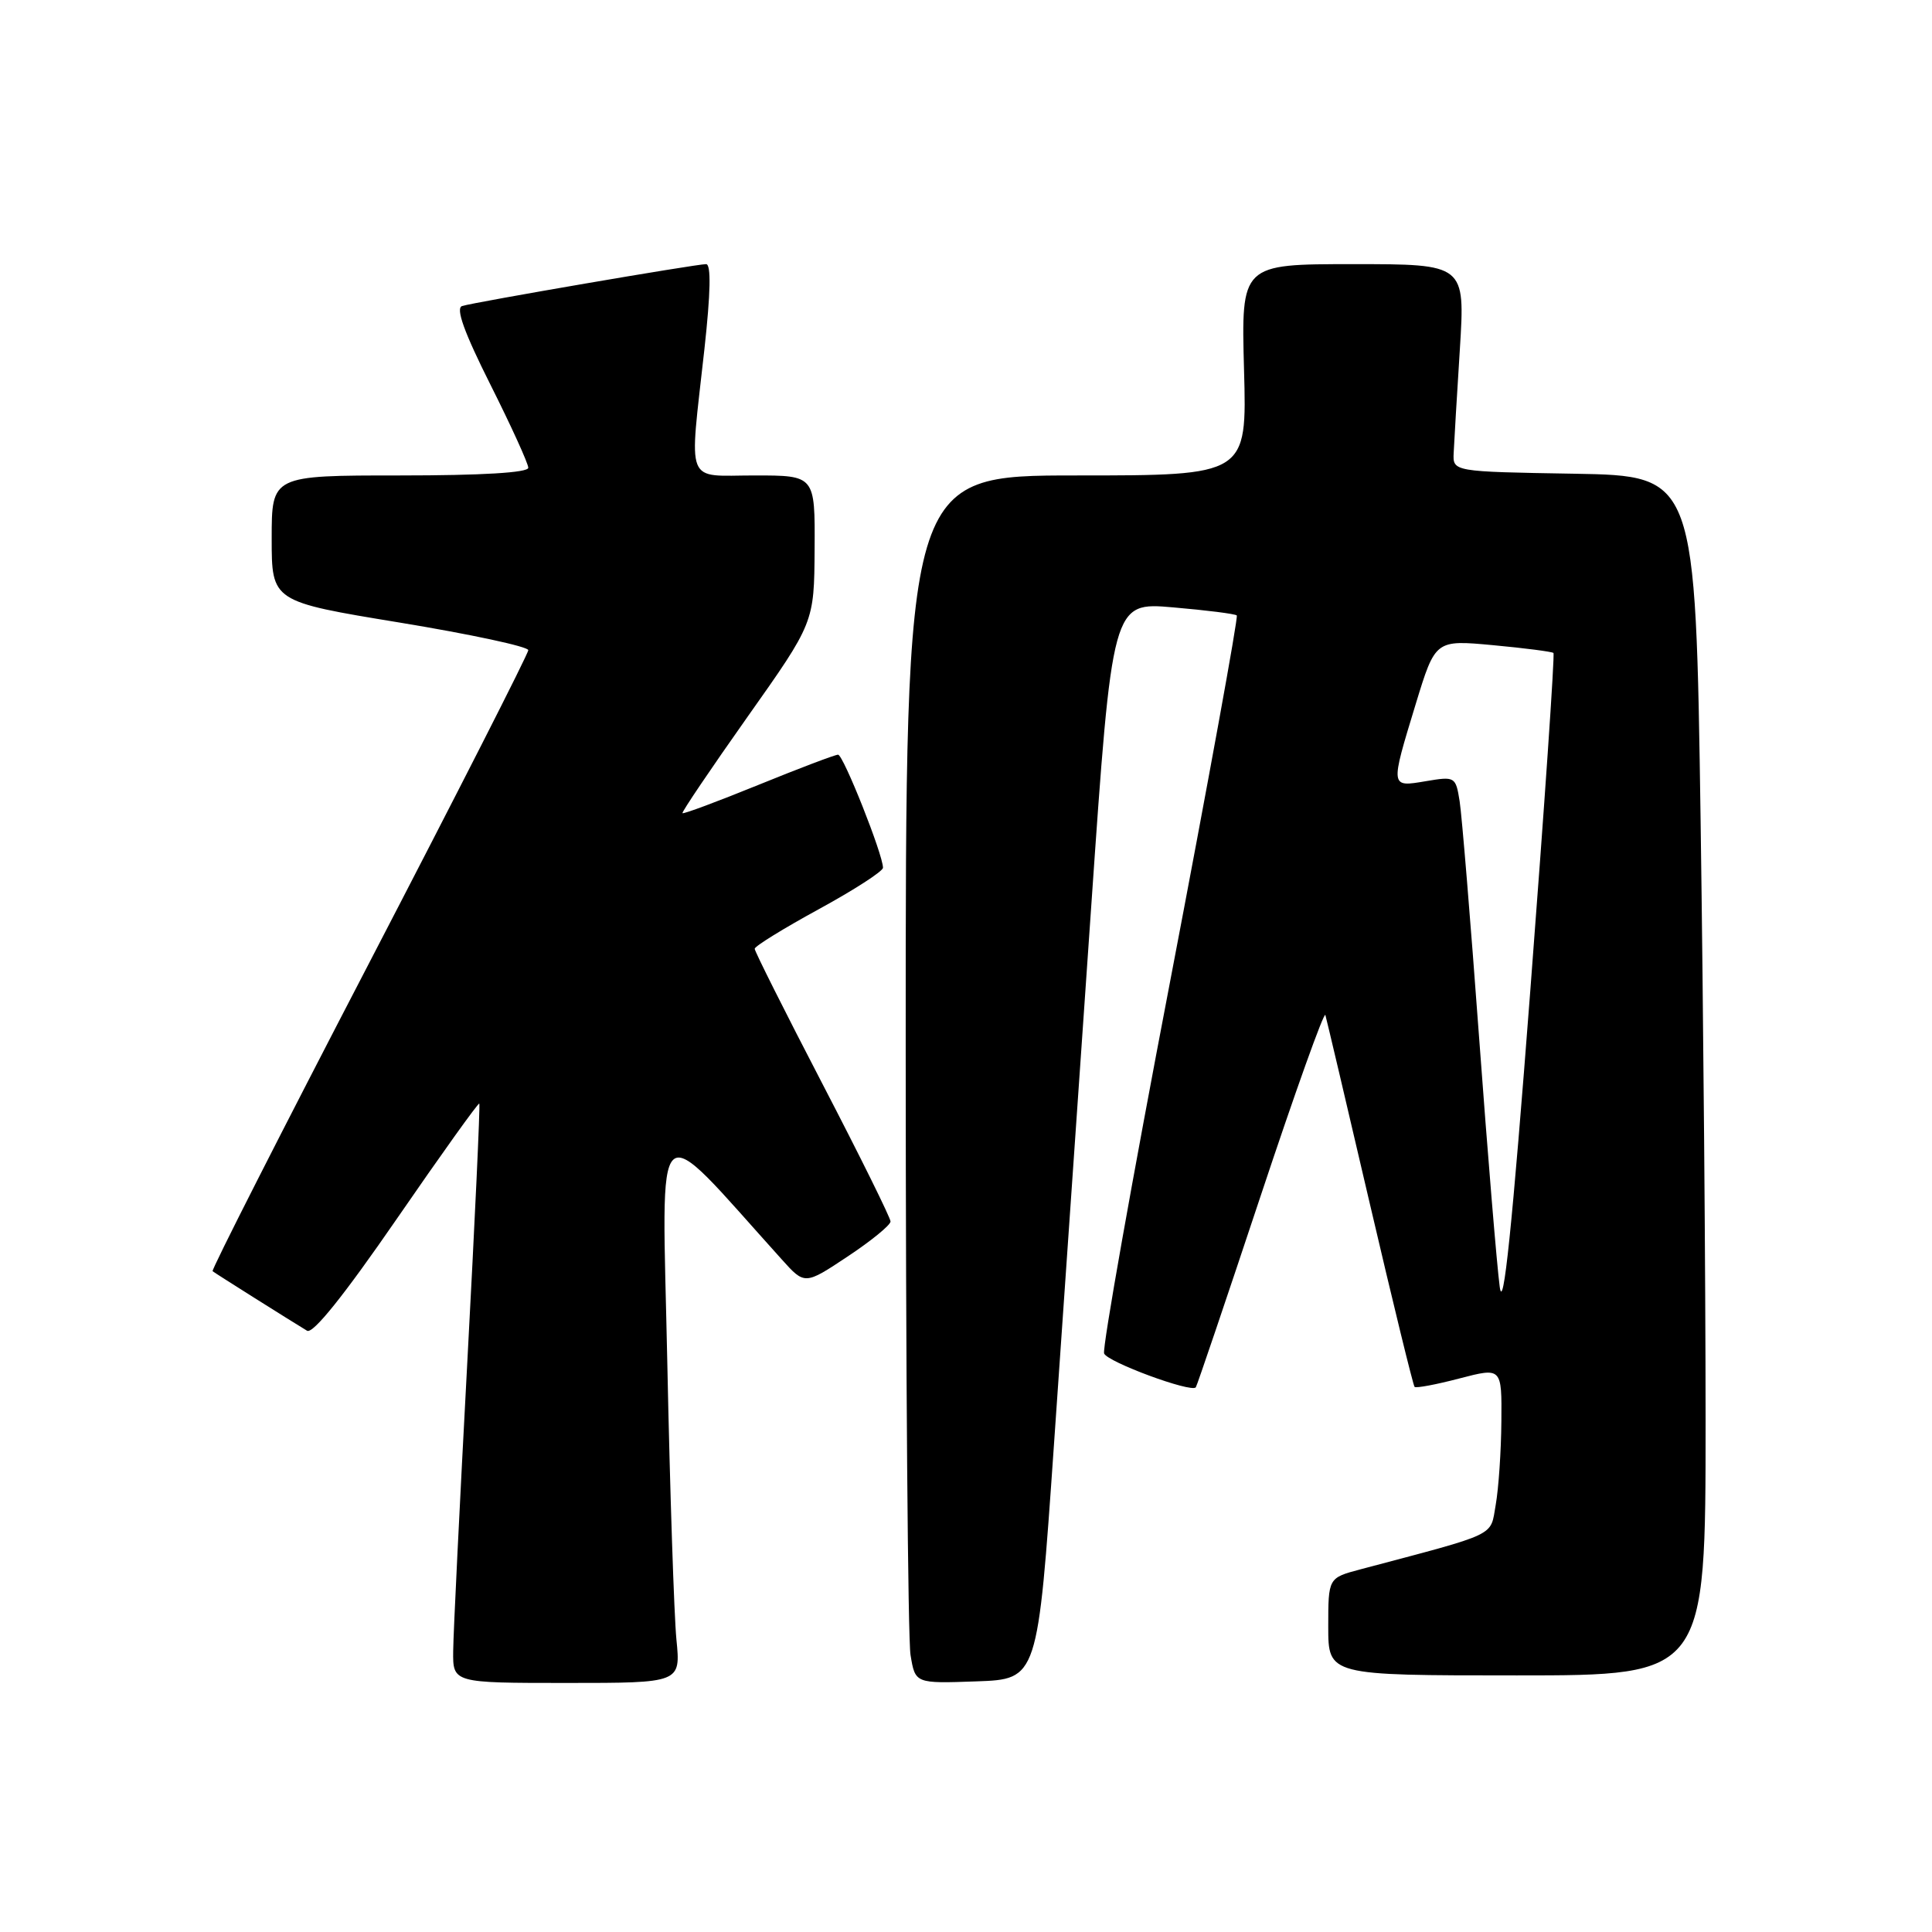 <?xml version="1.0" encoding="UTF-8" standalone="no"?>
<!DOCTYPE svg PUBLIC "-//W3C//DTD SVG 1.1//EN" "http://www.w3.org/Graphics/SVG/1.1/DTD/svg11.dtd" >
<svg xmlns="http://www.w3.org/2000/svg" xmlns:xlink="http://www.w3.org/1999/xlink" version="1.1" viewBox="0 0 256 256">
 <g >
 <path fill="currentColor"
d=" M 89.63 217.25 C 89.32 214.09 88.77 197.55 88.42 180.50 C 87.71 146.31 86.23 147.64 103.57 166.86 C 106.63 170.27 106.63 170.27 112.32 166.49 C 115.44 164.42 118.00 162.33 118.00 161.85 C 118.00 161.38 113.95 153.19 109.00 143.66 C 104.05 134.13 100.00 126.06 100.00 125.72 C 100.00 125.38 103.83 123.02 108.50 120.47 C 113.17 117.92 117.00 115.45 117.00 114.98 C 117.00 113.23 111.74 100.00 111.05 100.00 C 110.65 100.00 105.91 101.80 100.50 104.00 C 95.09 106.20 90.56 107.89 90.43 107.75 C 90.31 107.61 94.18 101.88 99.04 95.00 C 107.88 82.50 107.88 82.50 107.94 72.75 C 108.00 63.00 108.00 63.00 100.00 63.00 C 90.65 63.00 91.31 64.65 93.34 46.25 C 94.16 38.78 94.24 35.00 93.56 35.00 C 92.20 35.00 62.84 40.04 61.23 40.55 C 60.35 40.83 61.50 44.03 64.98 50.96 C 67.74 56.46 70.00 61.42 70.00 61.98 C 70.00 62.63 63.87 63.00 53.00 63.00 C 36.00 63.00 36.00 63.00 36.00 71.35 C 36.00 79.71 36.00 79.71 53.00 82.50 C 62.35 84.04 70.00 85.68 70.00 86.15 C 70.00 86.63 60.51 105.27 48.92 127.59 C 37.32 149.91 27.98 168.29 28.17 168.44 C 28.51 168.72 38.57 175.05 40.69 176.33 C 41.47 176.79 45.60 171.63 52.58 161.50 C 58.47 152.95 63.39 146.07 63.51 146.23 C 63.64 146.38 62.92 161.80 61.92 180.50 C 60.92 199.20 60.07 216.41 60.05 218.75 C 60.00 223.00 60.00 223.00 75.10 223.00 C 90.20 223.00 90.20 223.00 89.63 217.25 Z  M 139.65 191.50 C 140.84 174.45 143.06 142.34 144.59 120.14 C 147.38 79.78 147.38 79.78 155.44 80.48 C 159.87 80.86 163.67 81.34 163.88 81.55 C 164.09 81.76 160.11 103.57 155.05 130.03 C 149.98 156.48 146.04 178.67 146.30 179.34 C 146.73 180.47 157.83 184.57 158.45 183.83 C 158.60 183.65 162.46 172.25 167.03 158.50 C 171.60 144.75 175.46 133.95 175.62 134.50 C 175.78 135.05 178.43 146.28 181.50 159.46 C 184.58 172.65 187.25 183.58 187.44 183.77 C 187.63 183.96 190.31 183.46 193.39 182.65 C 199.00 181.19 199.00 181.19 198.94 188.34 C 198.91 192.28 198.57 197.25 198.19 199.40 C 197.43 203.66 198.72 203.05 180.25 207.95 C 176.00 209.08 176.00 209.08 176.00 215.54 C 176.00 222.00 176.00 222.00 201.00 222.00 C 226.00 222.00 226.00 222.00 226.00 188.25 C 226.00 169.69 225.70 133.92 225.34 108.77 C 224.67 63.05 224.67 63.05 208.59 62.77 C 192.50 62.50 192.50 62.50 192.62 60.00 C 192.68 58.62 193.05 52.44 193.44 46.25 C 194.14 35.00 194.14 35.00 179.30 35.00 C 164.46 35.00 164.46 35.00 164.84 49.00 C 165.23 63.00 165.23 63.00 142.61 63.00 C 120.00 63.00 120.00 63.00 120.01 139.25 C 120.02 181.19 120.30 217.20 120.65 219.29 C 121.27 223.08 121.27 223.08 129.39 222.79 C 137.50 222.50 137.50 222.50 139.65 191.50 Z  M 198.72 170.50 C 198.35 167.75 197.12 152.90 195.99 137.50 C 194.86 122.10 193.70 108.00 193.41 106.17 C 192.89 102.91 192.80 102.86 188.94 103.51 C 184.18 104.31 184.20 104.42 187.59 93.29 C 190.19 84.78 190.19 84.78 197.84 85.49 C 202.05 85.88 205.65 86.35 205.84 86.52 C 206.03 86.70 204.65 106.79 202.78 131.17 C 200.36 162.80 199.19 174.07 198.72 170.50 Z "/>
</g>
</svg>